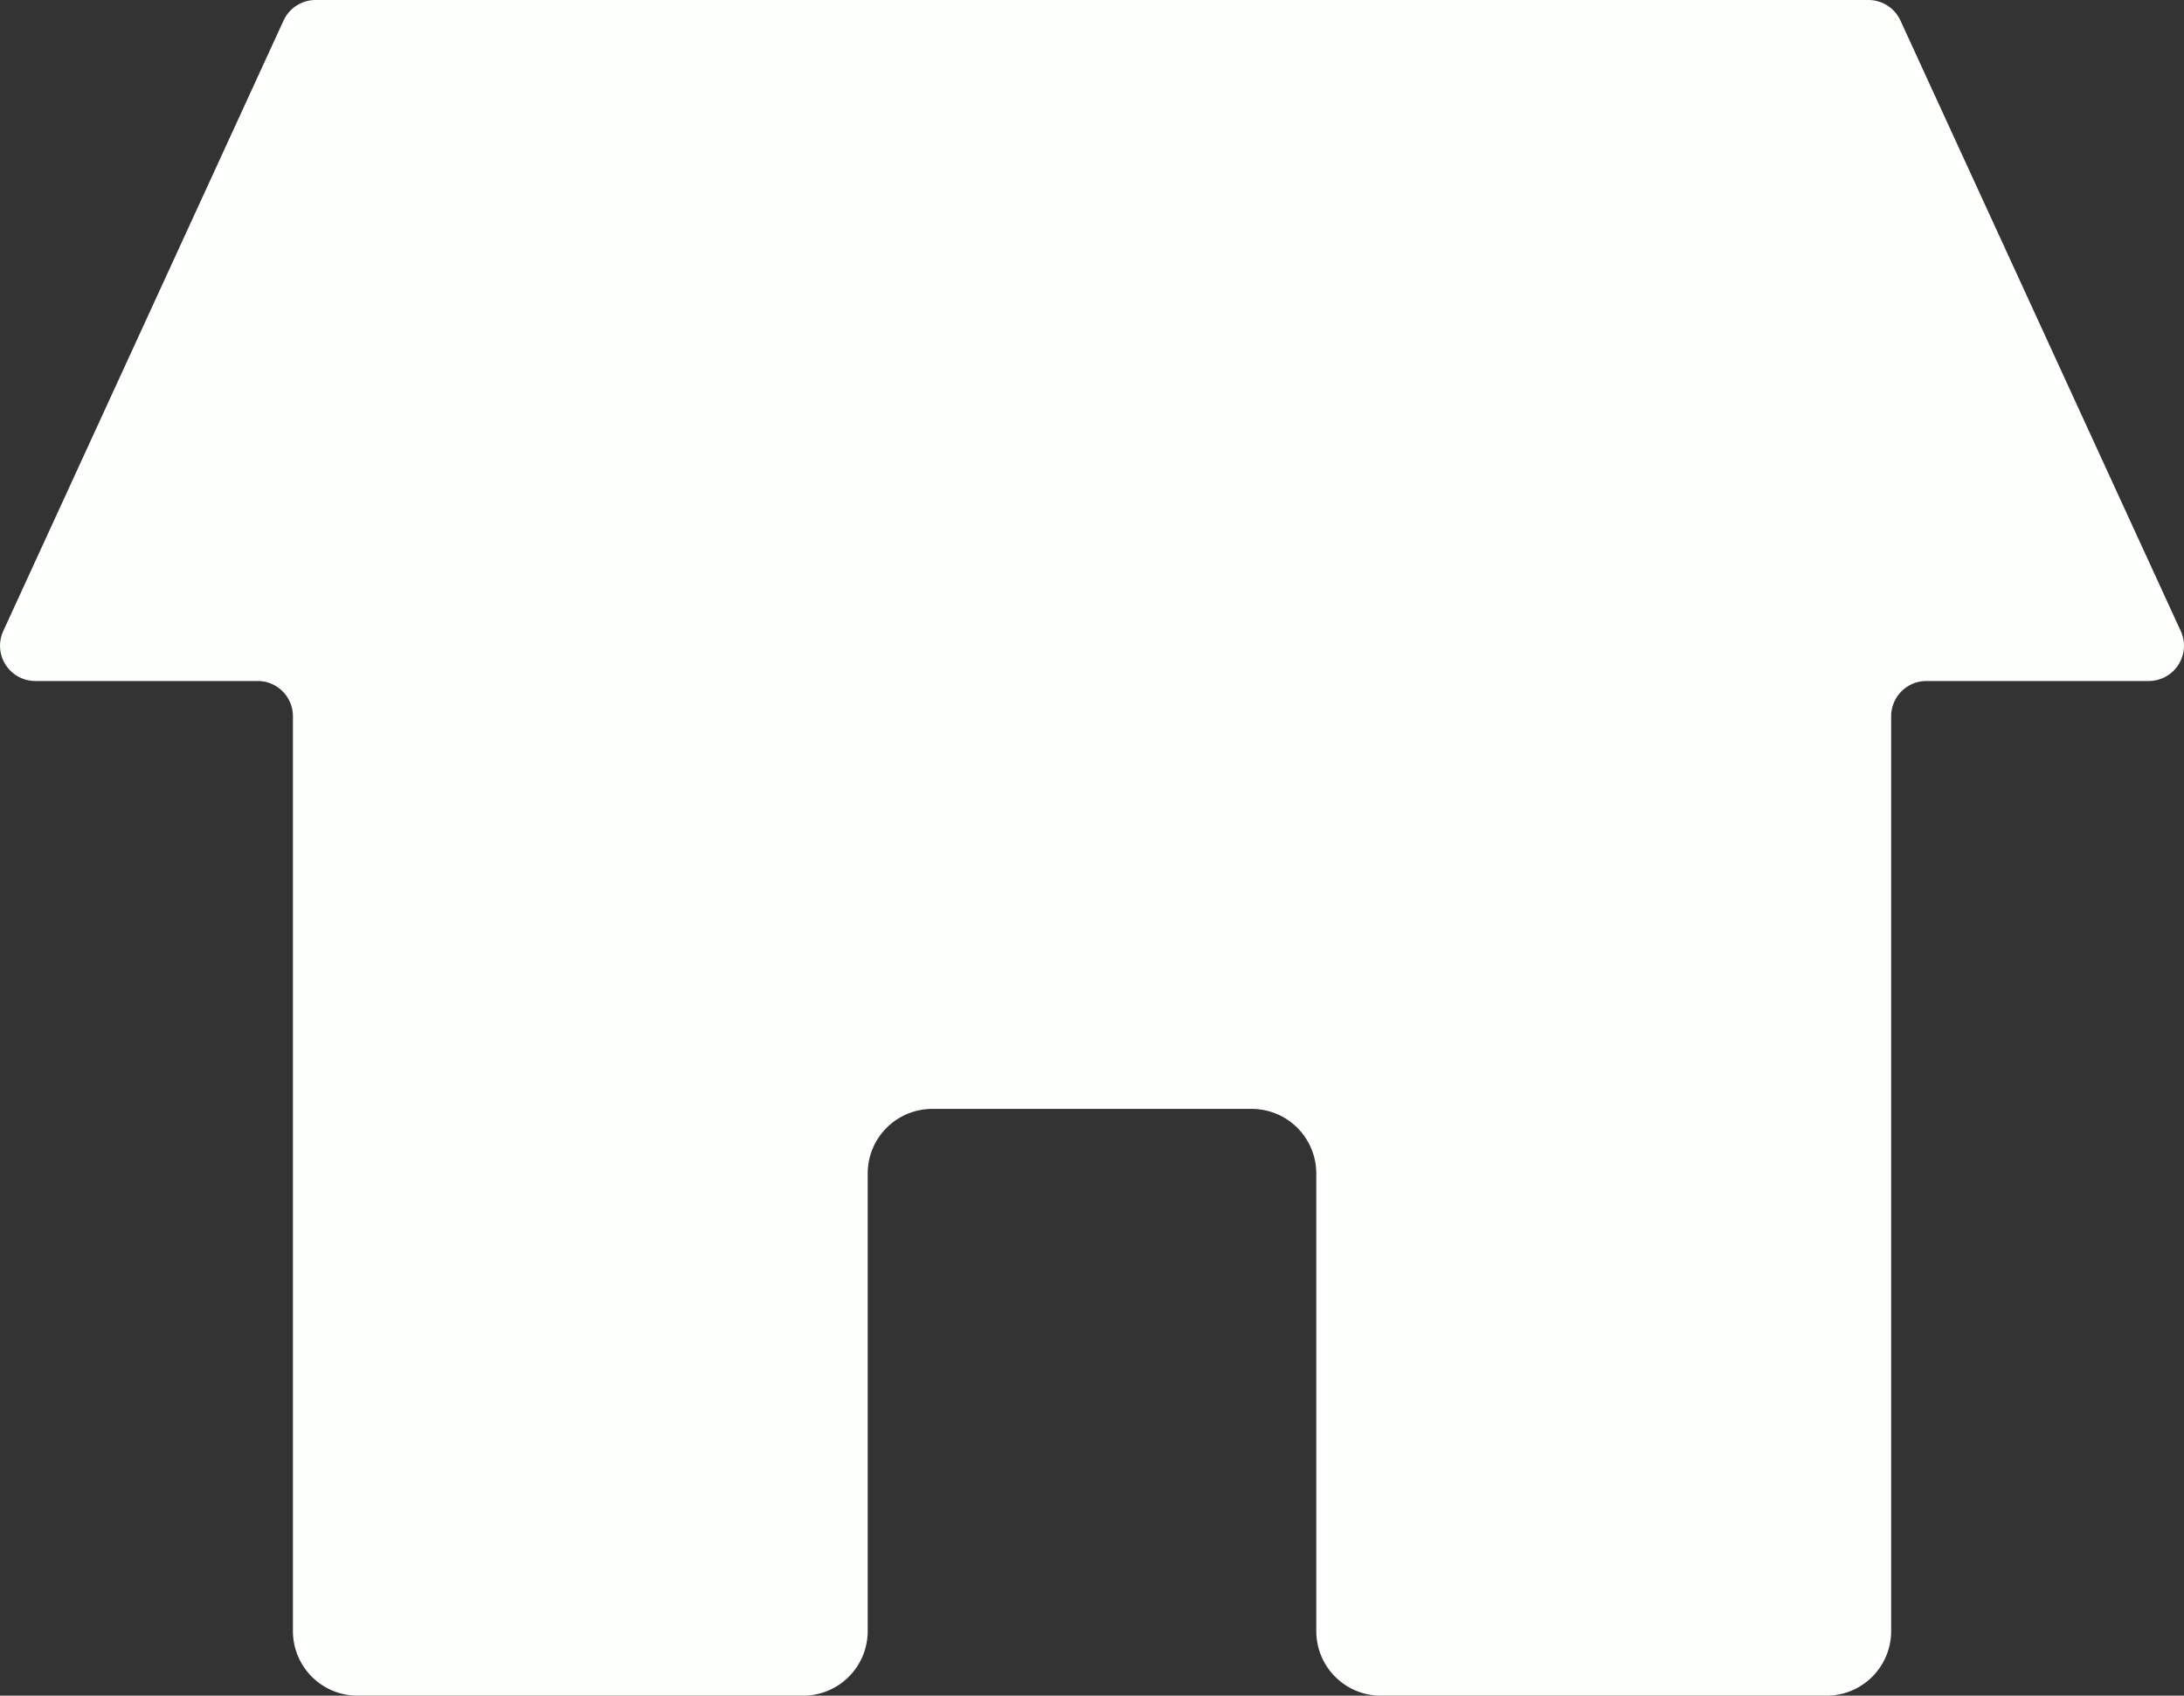 <svg xmlns="http://www.w3.org/2000/svg" viewBox="0 0 1057.84 821.15"><rect x="0" y="0" width="1057.84" height="821.15" fill="#333333" stroke="none"/><defs><style>.cls-1{fill:#fdfffc;}</style></defs><g id="Capa_2" data-name="Capa 2"><g id="Capa_1-2" data-name="Capa 1"><path class="cls-1" d="M1056.26,305.58,920.52,10A17.07,17.07,0,0,0,905,0H152.83a17.07,17.07,0,0,0-15.51,10L1.58,305.58a17.07,17.07,0,0,0,15.52,24.2H124.81a17.08,17.08,0,0,1,17.07,17.08v443a31.28,31.28,0,0,0,31.28,31.28H389a31.27,31.27,0,0,0,31.28-31.28V568.3A31.27,31.27,0,0,1,451.57,537h154.7a31.27,31.27,0,0,1,31.28,31.28V789.87a31.27,31.27,0,0,0,31.28,31.28H884.68A31.28,31.28,0,0,0,916,789.87v-443A17.08,17.08,0,0,1,933,329.78h107.71A17.07,17.07,0,0,0,1056.26,305.58Z"/></g></g></svg>